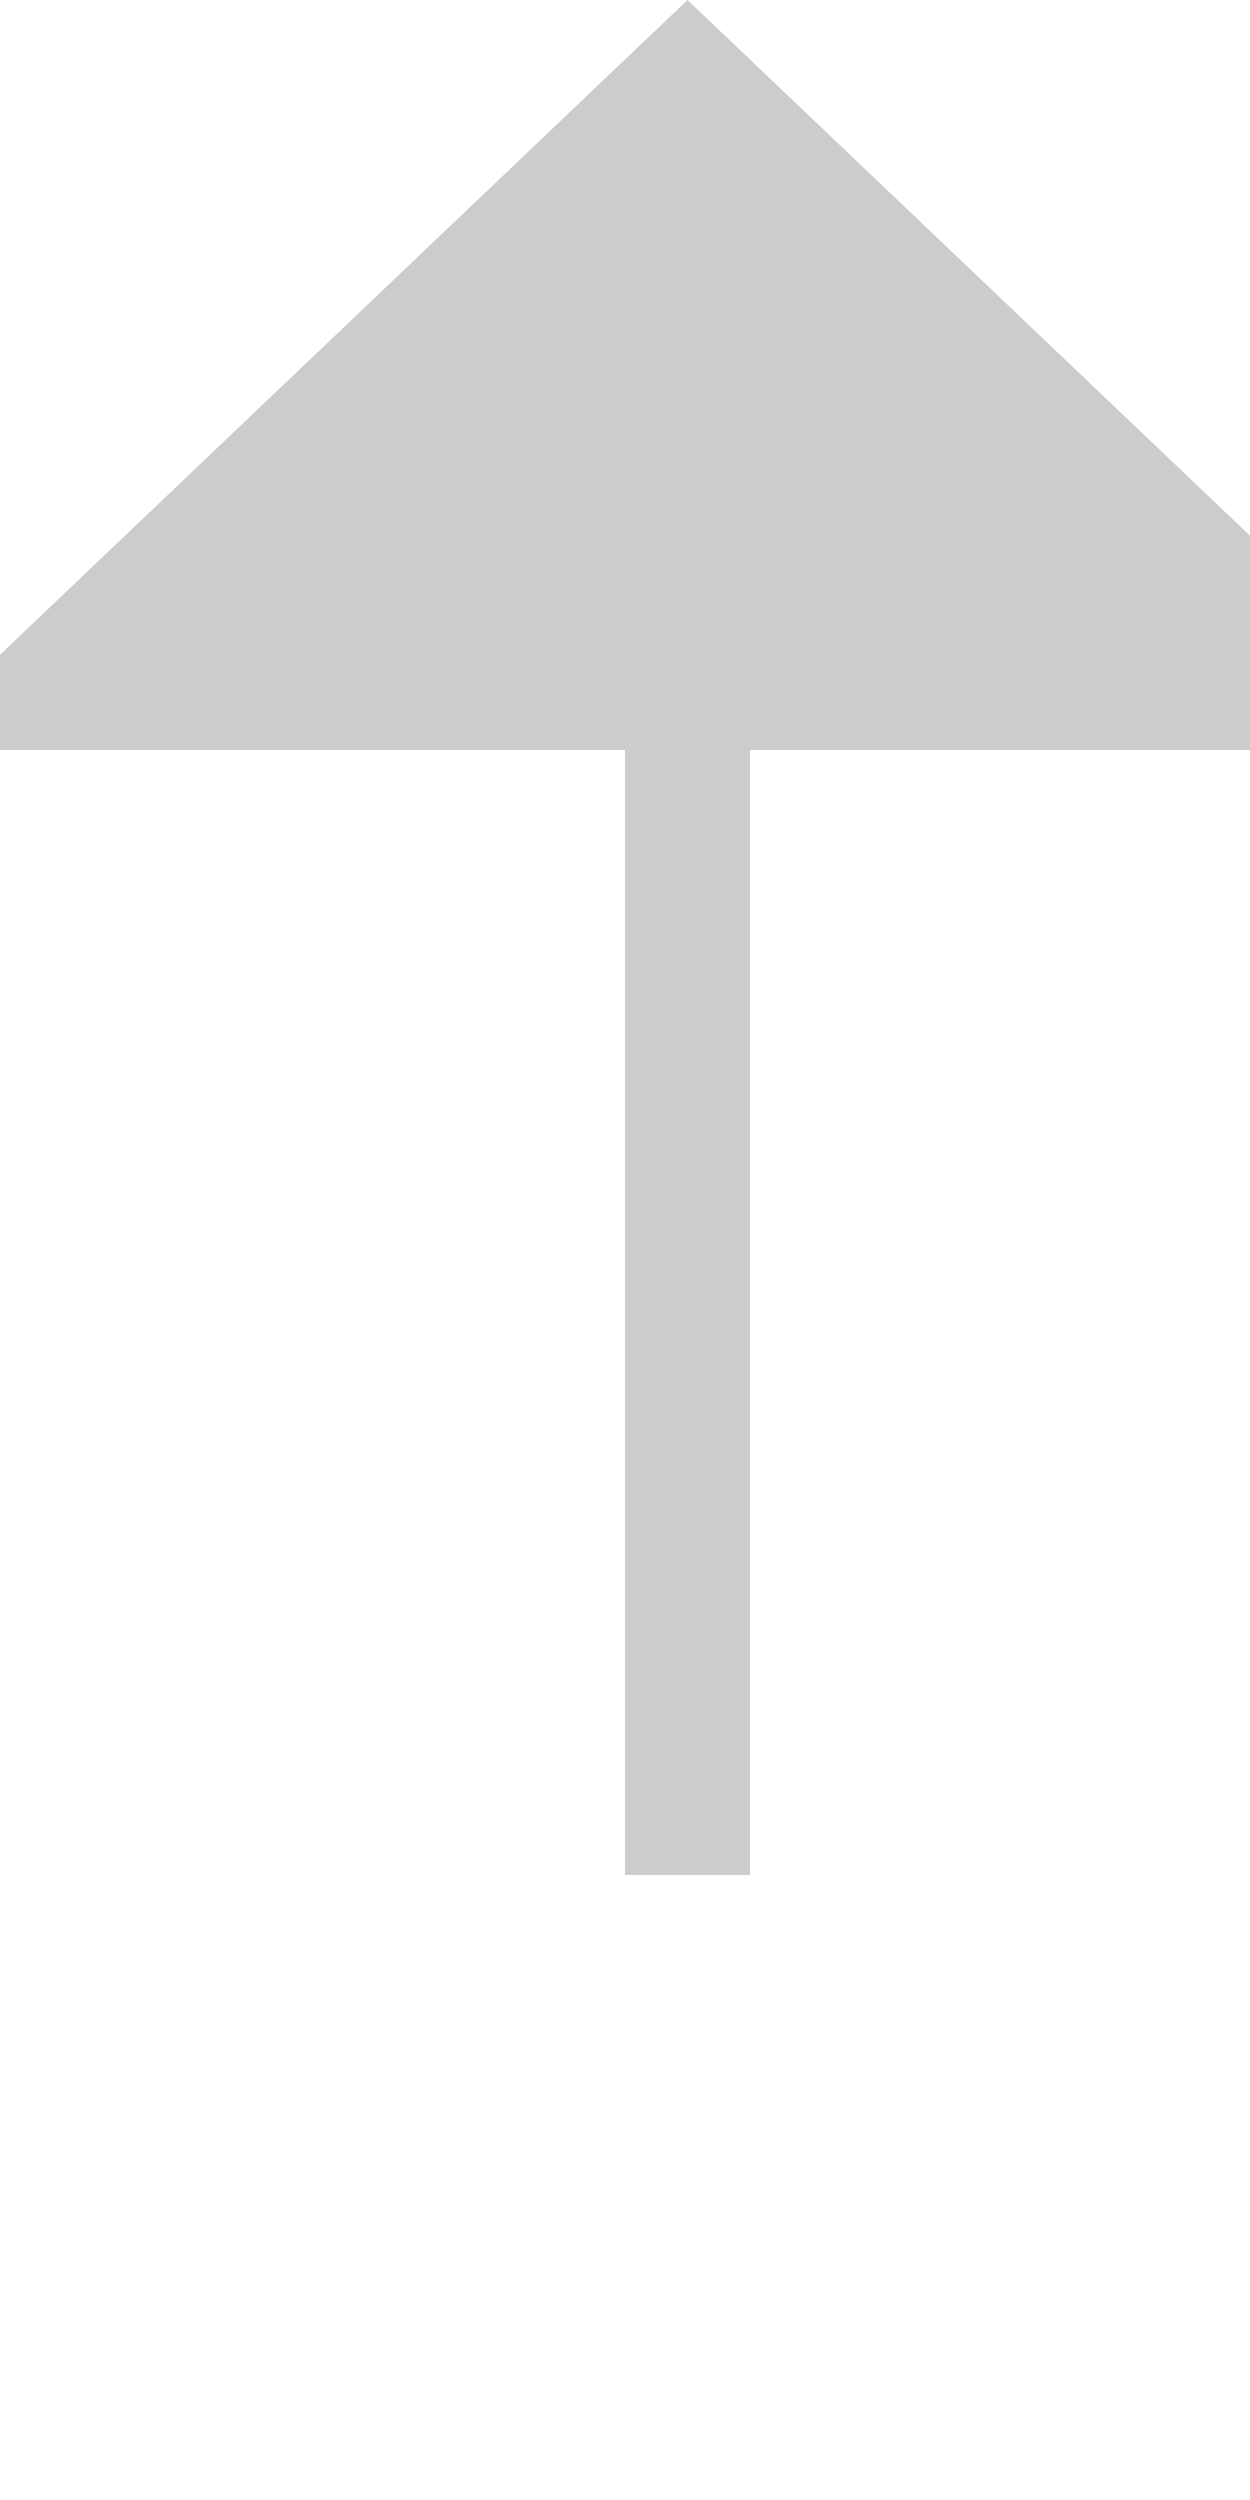 ﻿<?xml version="1.0" encoding="utf-8"?>
<svg version="1.1" xmlns:xlink="http://www.w3.org/1999/xlink" width="10px" height="20px" preserveAspectRatio="xMidYMin meet" viewBox="820 1551  8 20" xmlns="http://www.w3.org/2000/svg">
  <path d="M 824.5 1566  L 824.5 1556  " stroke-width="1" stroke="#cccccc" fill="none" />
  <path d="M 830.8 1557  L 824.5 1551  L 818.2 1557  L 830.8 1557  Z " fill-rule="nonzero" fill="#cccccc" stroke="none" />
</svg>